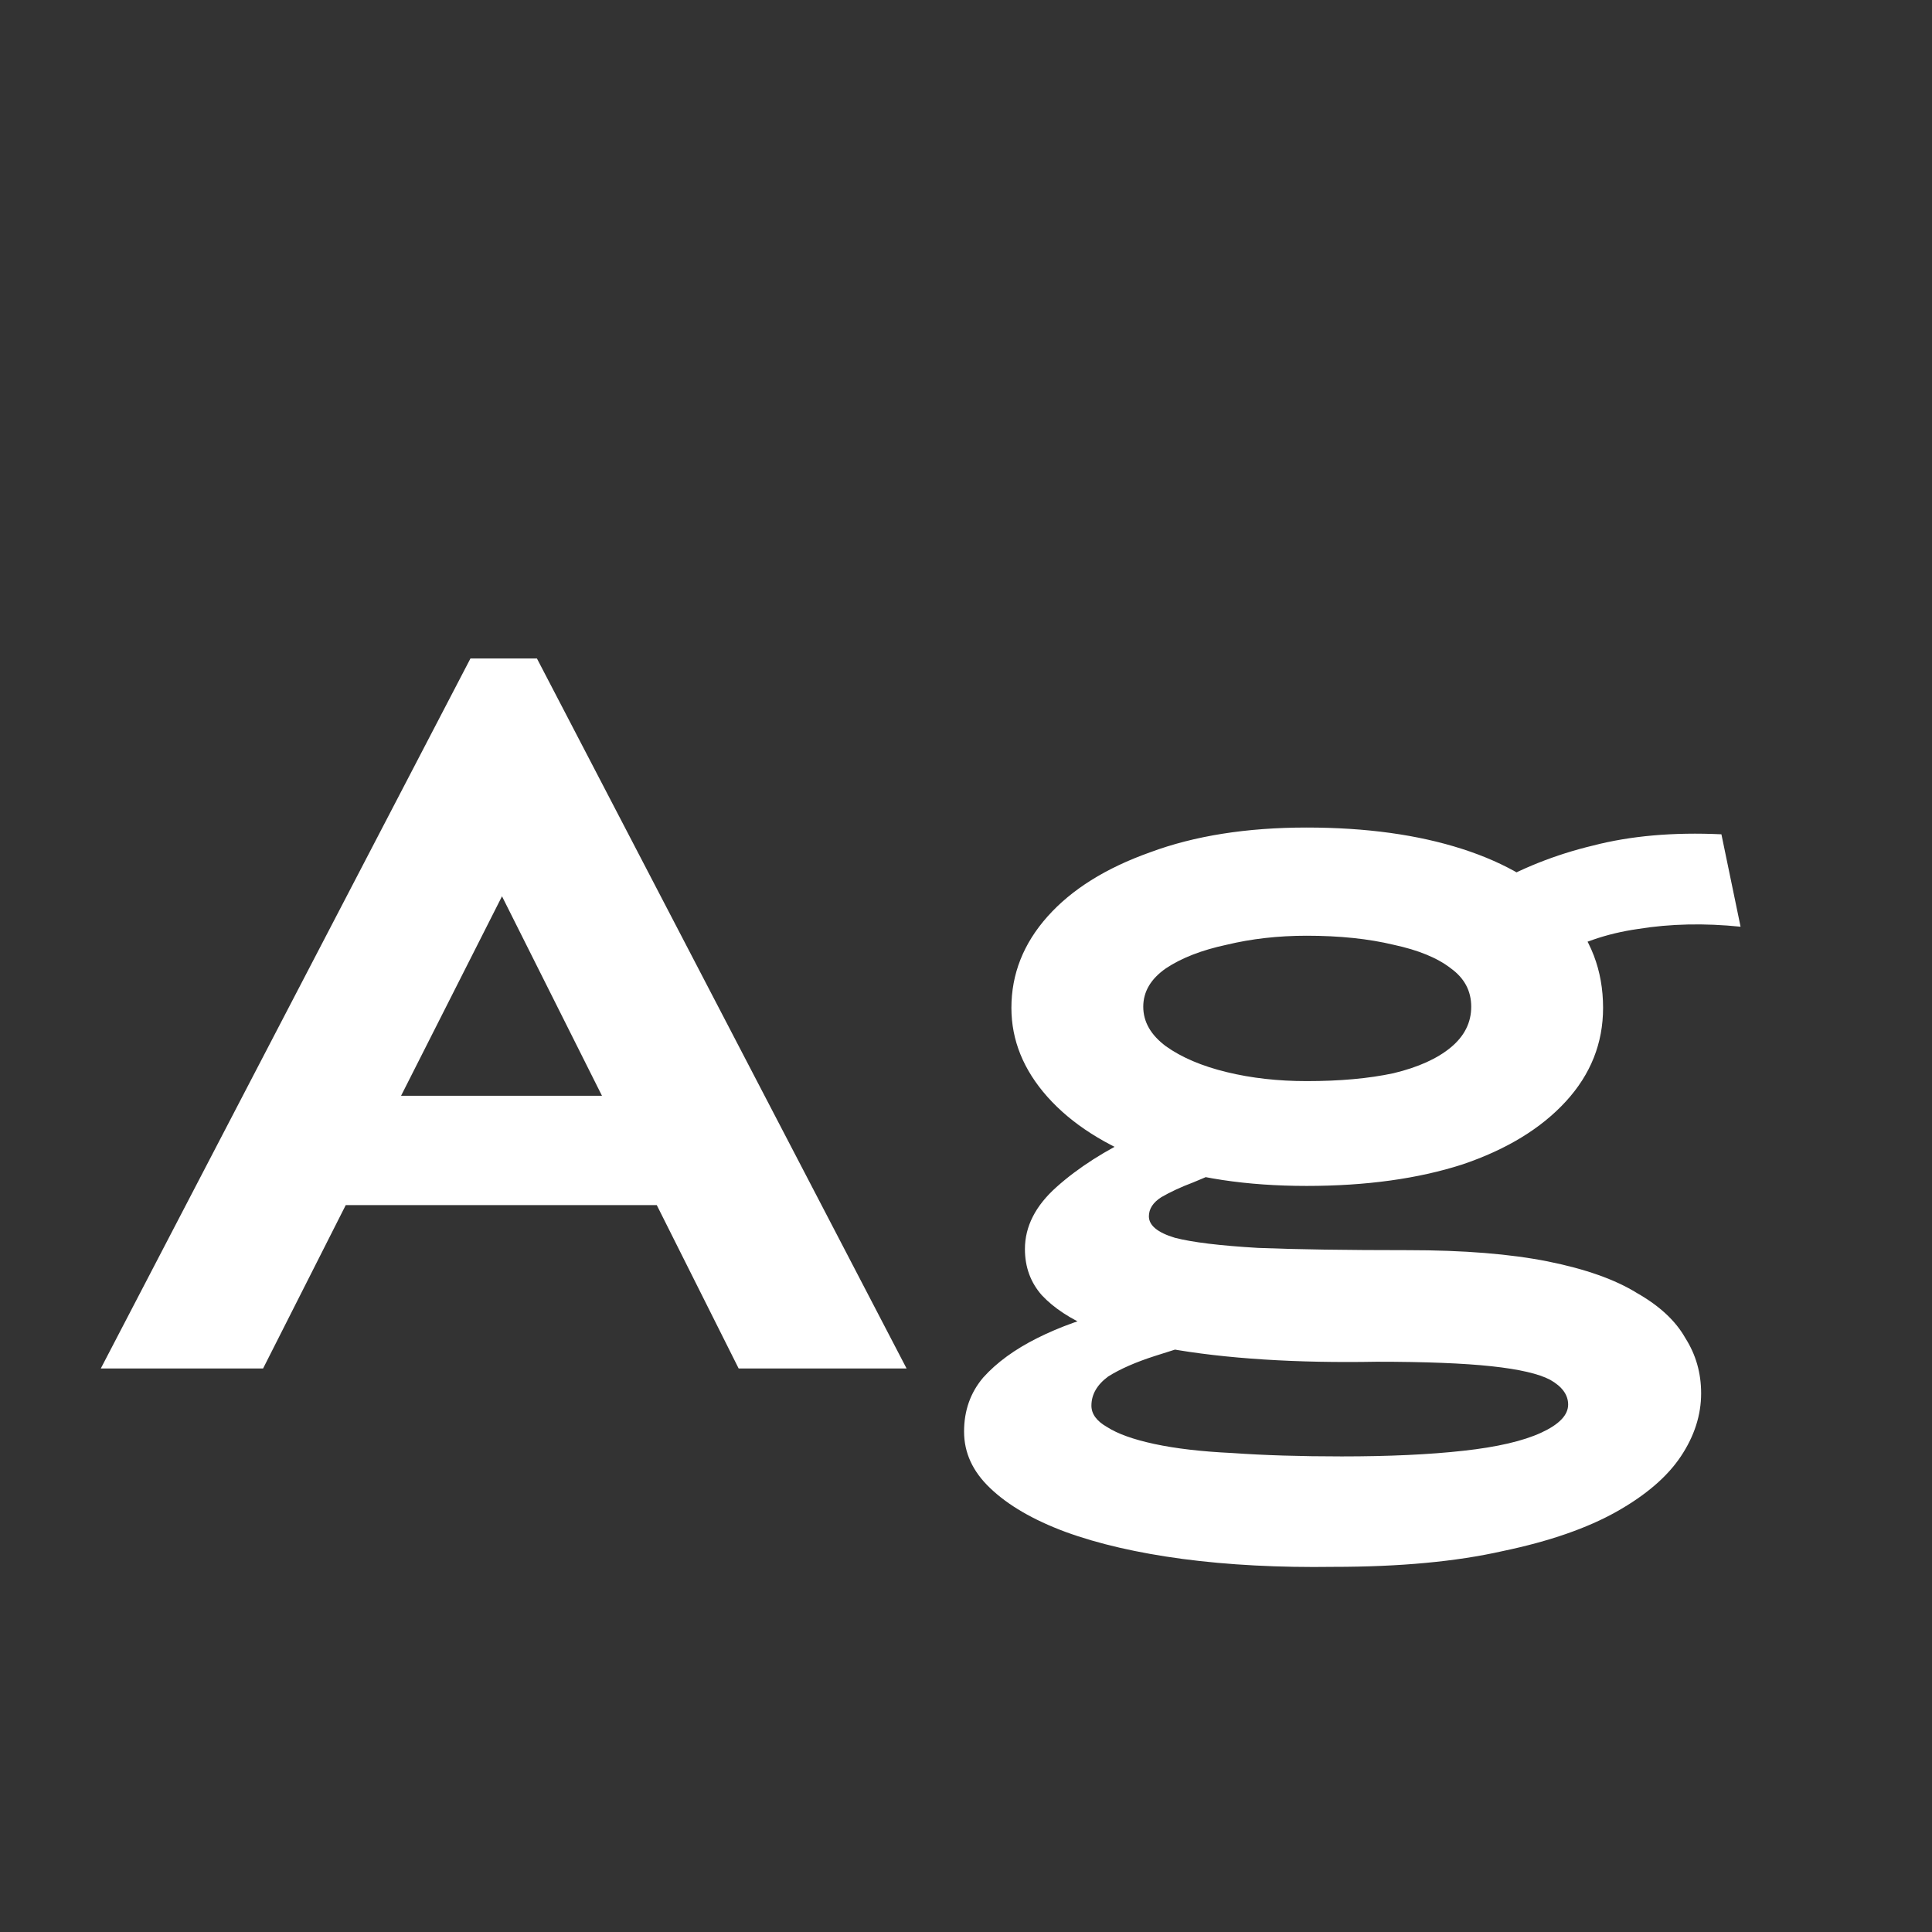 <svg width="24" height="24" viewBox="0 0 24 24" fill="none" xmlns="http://www.w3.org/2000/svg">
<rect x="0" y="0" width="24" height="24" fill="#333333" stroke="none"/>
<path d="M8.924 14.97H3.45L3.996 13.612H8.476L8.924 14.97ZM6.236 11.134L3.268 17H1.252L5.844 8.18H6.67L11.262 17H9.176L6.236 11.134ZM16.568 19.464C15.887 19.474 15.261 19.441 14.692 19.366C14.132 19.291 13.647 19.18 13.236 19.03C12.835 18.881 12.522 18.699 12.298 18.484C12.083 18.279 11.976 18.046 11.976 17.784C11.976 17.523 12.055 17.299 12.214 17.112C12.382 16.925 12.606 16.762 12.886 16.622C13.166 16.482 13.479 16.37 13.824 16.286L15.056 16.622C14.813 16.697 14.575 16.771 14.342 16.846C14.109 16.921 13.917 17.005 13.768 17.098C13.628 17.201 13.558 17.322 13.558 17.462C13.558 17.565 13.623 17.654 13.754 17.728C13.885 17.812 14.081 17.882 14.342 17.938C14.603 17.994 14.925 18.032 15.308 18.05C15.7 18.078 16.153 18.092 16.666 18.092C17.254 18.092 17.758 18.069 18.178 18.022C18.598 17.976 18.92 17.901 19.144 17.798C19.368 17.695 19.48 17.579 19.48 17.448C19.48 17.327 19.405 17.224 19.256 17.14C19.116 17.066 18.873 17.009 18.528 16.972C18.183 16.935 17.707 16.916 17.1 16.916C16.605 16.925 16.139 16.916 15.7 16.888C15.261 16.86 14.86 16.814 14.496 16.748C14.132 16.683 13.819 16.599 13.558 16.496C13.297 16.384 13.091 16.249 12.942 16.09C12.802 15.931 12.732 15.74 12.732 15.516C12.732 15.236 12.863 14.979 13.124 14.746C13.395 14.504 13.731 14.289 14.132 14.102L15.266 14.494C15.126 14.559 14.977 14.625 14.818 14.69C14.669 14.746 14.538 14.807 14.426 14.872C14.323 14.938 14.272 15.017 14.272 15.11C14.272 15.222 14.379 15.311 14.594 15.376C14.809 15.432 15.154 15.474 15.63 15.502C16.106 15.521 16.727 15.53 17.492 15.53C18.183 15.53 18.761 15.577 19.228 15.67C19.695 15.764 20.063 15.894 20.334 16.062C20.614 16.221 20.815 16.407 20.936 16.622C21.067 16.828 21.132 17.056 21.132 17.308C21.132 17.579 21.048 17.84 20.88 18.092C20.712 18.344 20.446 18.573 20.082 18.778C19.718 18.983 19.247 19.147 18.668 19.268C18.089 19.399 17.389 19.464 16.568 19.464ZM16.232 14.732C15.485 14.732 14.837 14.634 14.286 14.438C13.735 14.233 13.311 13.962 13.012 13.626C12.713 13.29 12.564 12.921 12.564 12.52C12.564 12.1 12.713 11.722 13.012 11.386C13.311 11.05 13.735 10.784 14.286 10.588C14.837 10.383 15.485 10.28 16.232 10.28C16.969 10.28 17.613 10.369 18.164 10.546C18.715 10.723 19.144 10.98 19.452 11.316C19.76 11.652 19.914 12.053 19.914 12.52C19.914 12.959 19.76 13.346 19.452 13.682C19.144 14.018 18.715 14.28 18.164 14.466C17.613 14.643 16.969 14.732 16.232 14.732ZM16.232 13.43C16.643 13.43 17.002 13.398 17.31 13.332C17.618 13.258 17.856 13.15 18.024 13.01C18.192 12.87 18.276 12.702 18.276 12.506C18.276 12.31 18.192 12.152 18.024 12.03C17.856 11.899 17.618 11.802 17.31 11.736C17.002 11.662 16.643 11.624 16.232 11.624C15.877 11.624 15.546 11.662 15.238 11.736C14.93 11.802 14.678 11.899 14.482 12.03C14.295 12.161 14.202 12.319 14.202 12.506C14.202 12.693 14.295 12.856 14.482 12.996C14.678 13.136 14.93 13.243 15.238 13.318C15.546 13.393 15.877 13.43 16.232 13.43ZM19.298 11.904L18.486 11.022C18.887 10.789 19.321 10.616 19.788 10.504C20.255 10.383 20.787 10.336 21.384 10.364L21.622 11.512C21.174 11.466 20.749 11.475 20.348 11.54C19.956 11.596 19.606 11.717 19.298 11.904Z" fill="white"/>
</svg>
